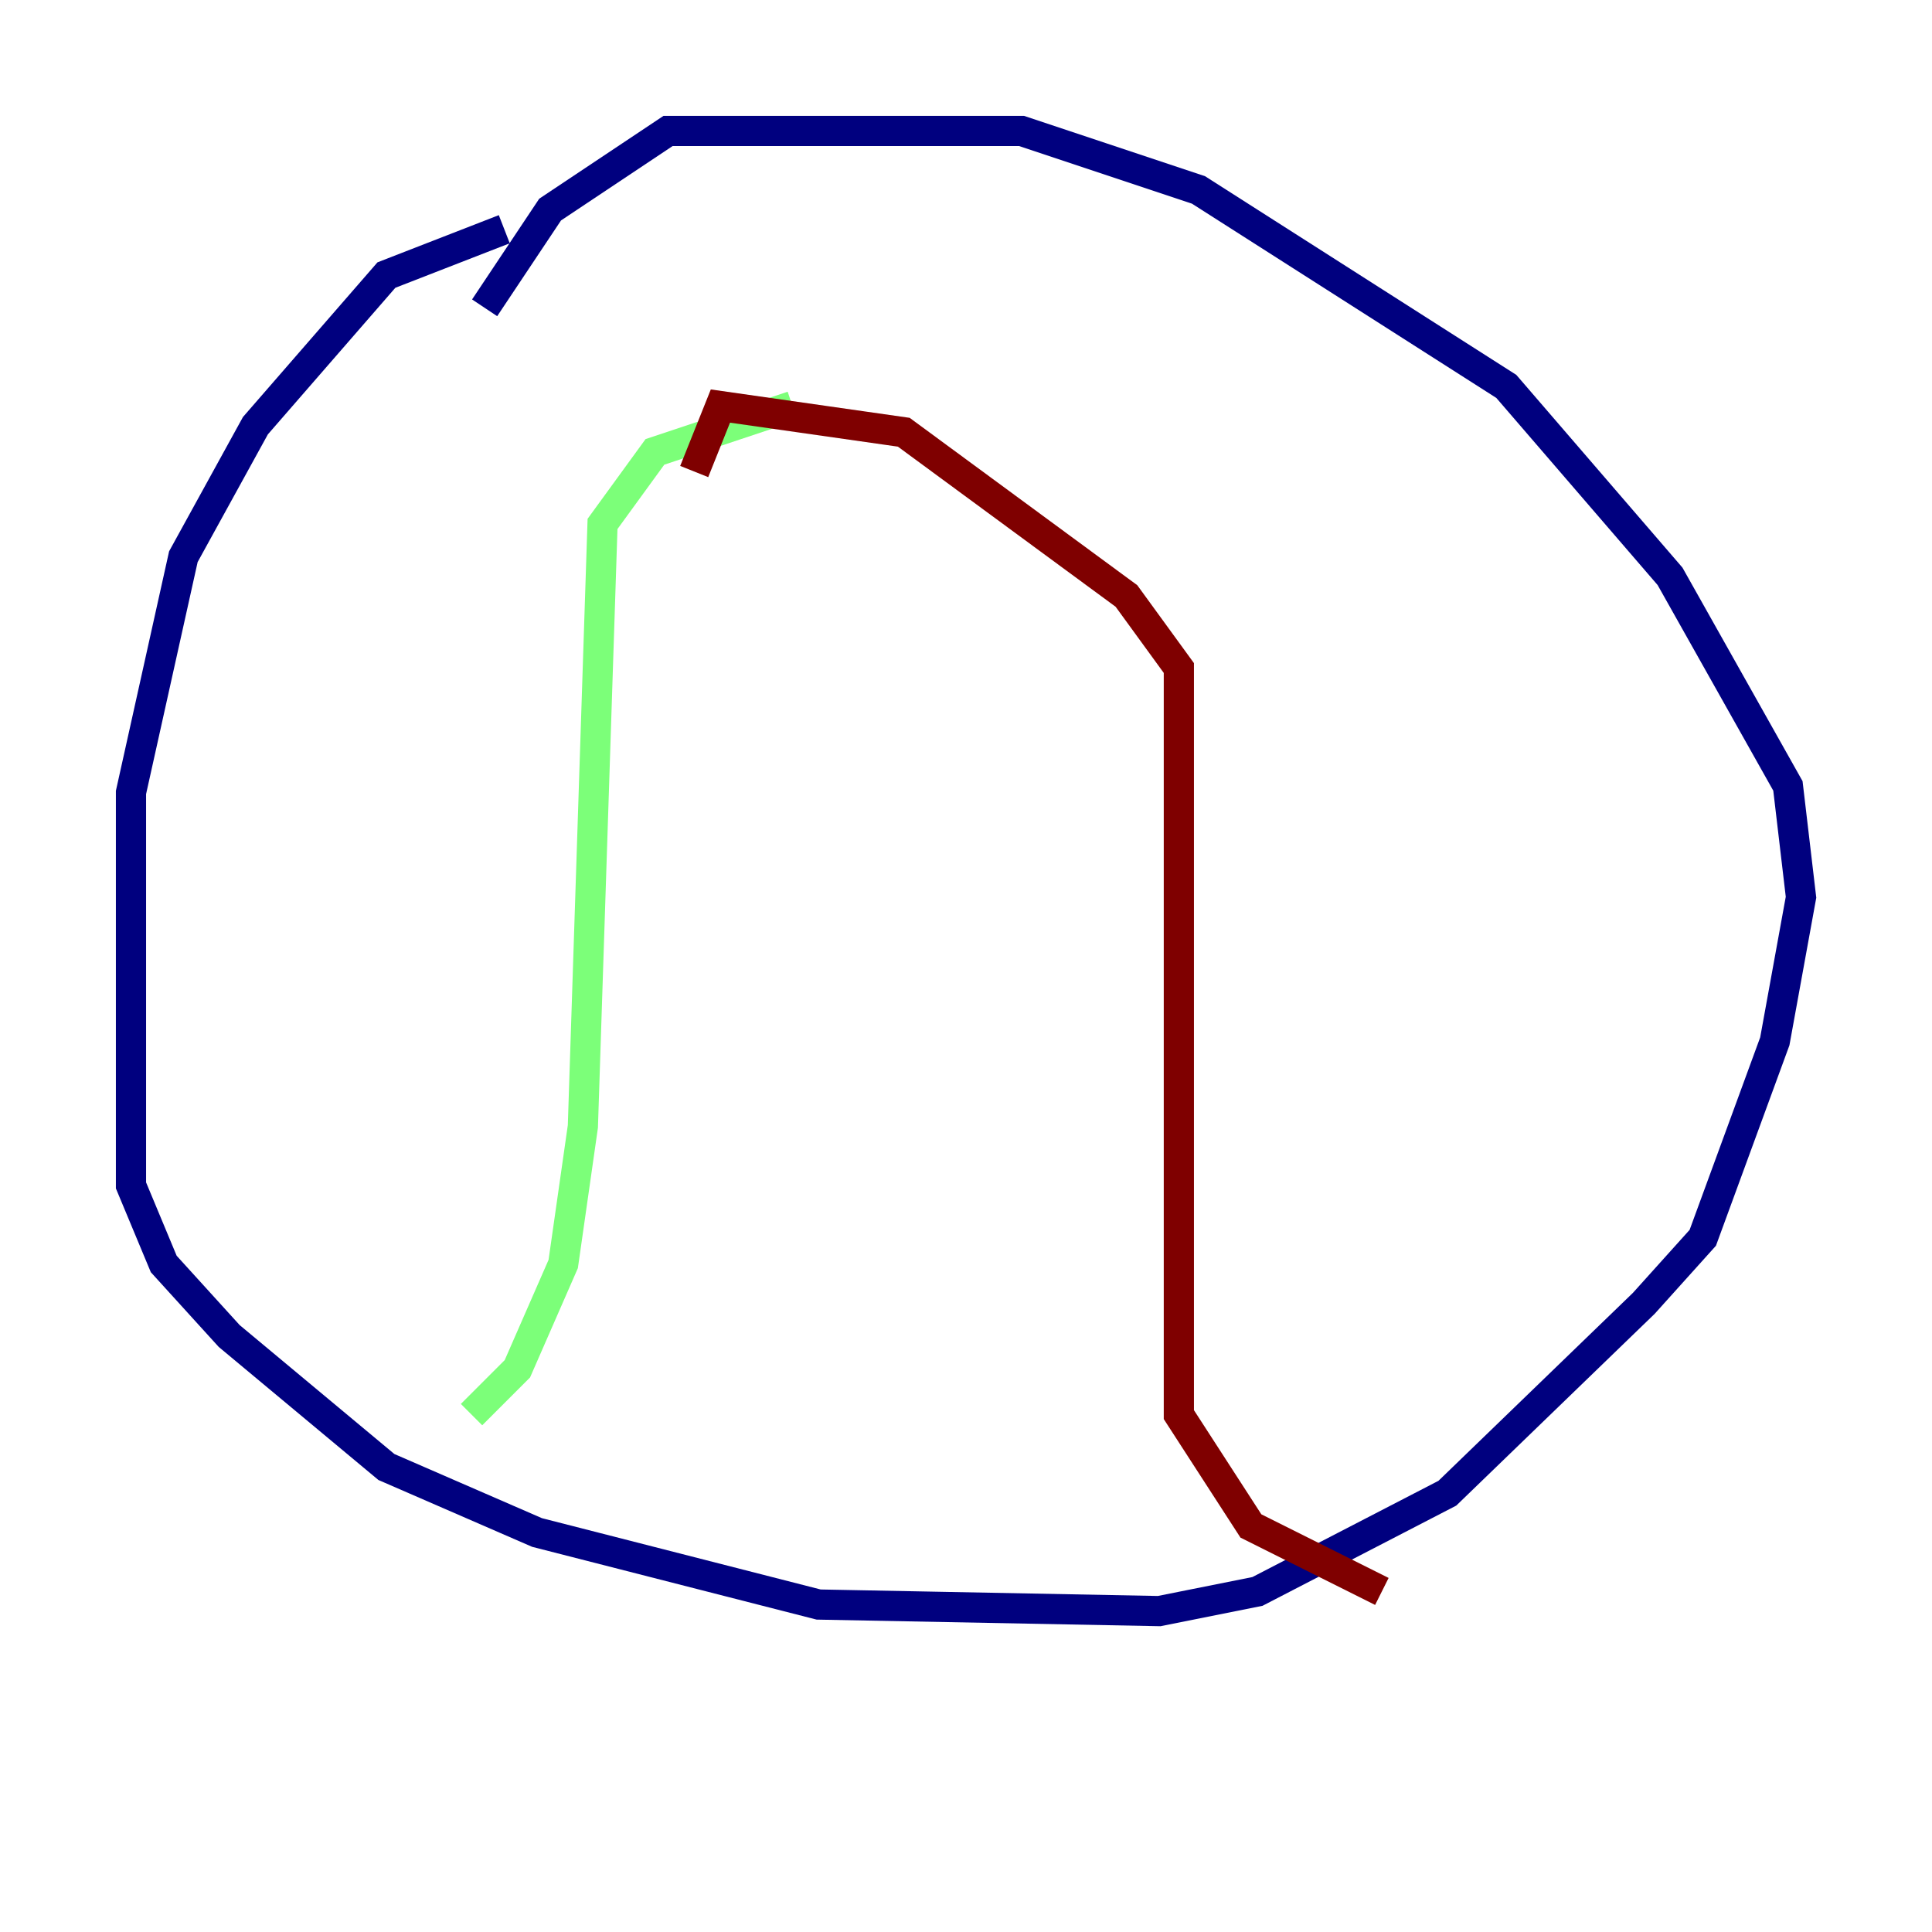 <?xml version="1.0" encoding="utf-8" ?>
<svg baseProfile="tiny" height="128" version="1.2" viewBox="0,0,128,128" width="128" xmlns="http://www.w3.org/2000/svg" xmlns:ev="http://www.w3.org/2001/xml-events" xmlns:xlink="http://www.w3.org/1999/xlink"><defs /><polyline fill="none" points="33.41,15.186 25.6,18.224 16.922,28.203 12.149,36.881 8.678,52.502 8.678,78.536 10.848,83.742 15.186,88.515 25.6,97.193 35.58,101.532 54.237,106.305 76.8,106.739 83.308,105.437 95.891,98.929 108.909,86.346 112.814,82.007 117.586,68.99 119.322,59.444 118.454,52.068 110.644,38.183 99.797,25.6 79.403,12.583 67.688,8.678 44.258,8.678 36.447,13.885 32.108,20.393" stroke="#00007f" stroke-width="2" /><polyline fill="none" points="52.502,26.902 43.39,29.939 39.919,34.712 38.617,74.63 37.315,83.742 34.278,90.685 31.241,93.722" stroke="#7cff79" stroke-width="2" /><polyline fill="none" points="45.993,31.241 47.729,26.902 59.878,28.637 74.63,39.485 78.102,44.258 78.102,93.722 82.875,101.098 91.552,105.437" stroke="#7f0000" stroke-width="2" /></svg>